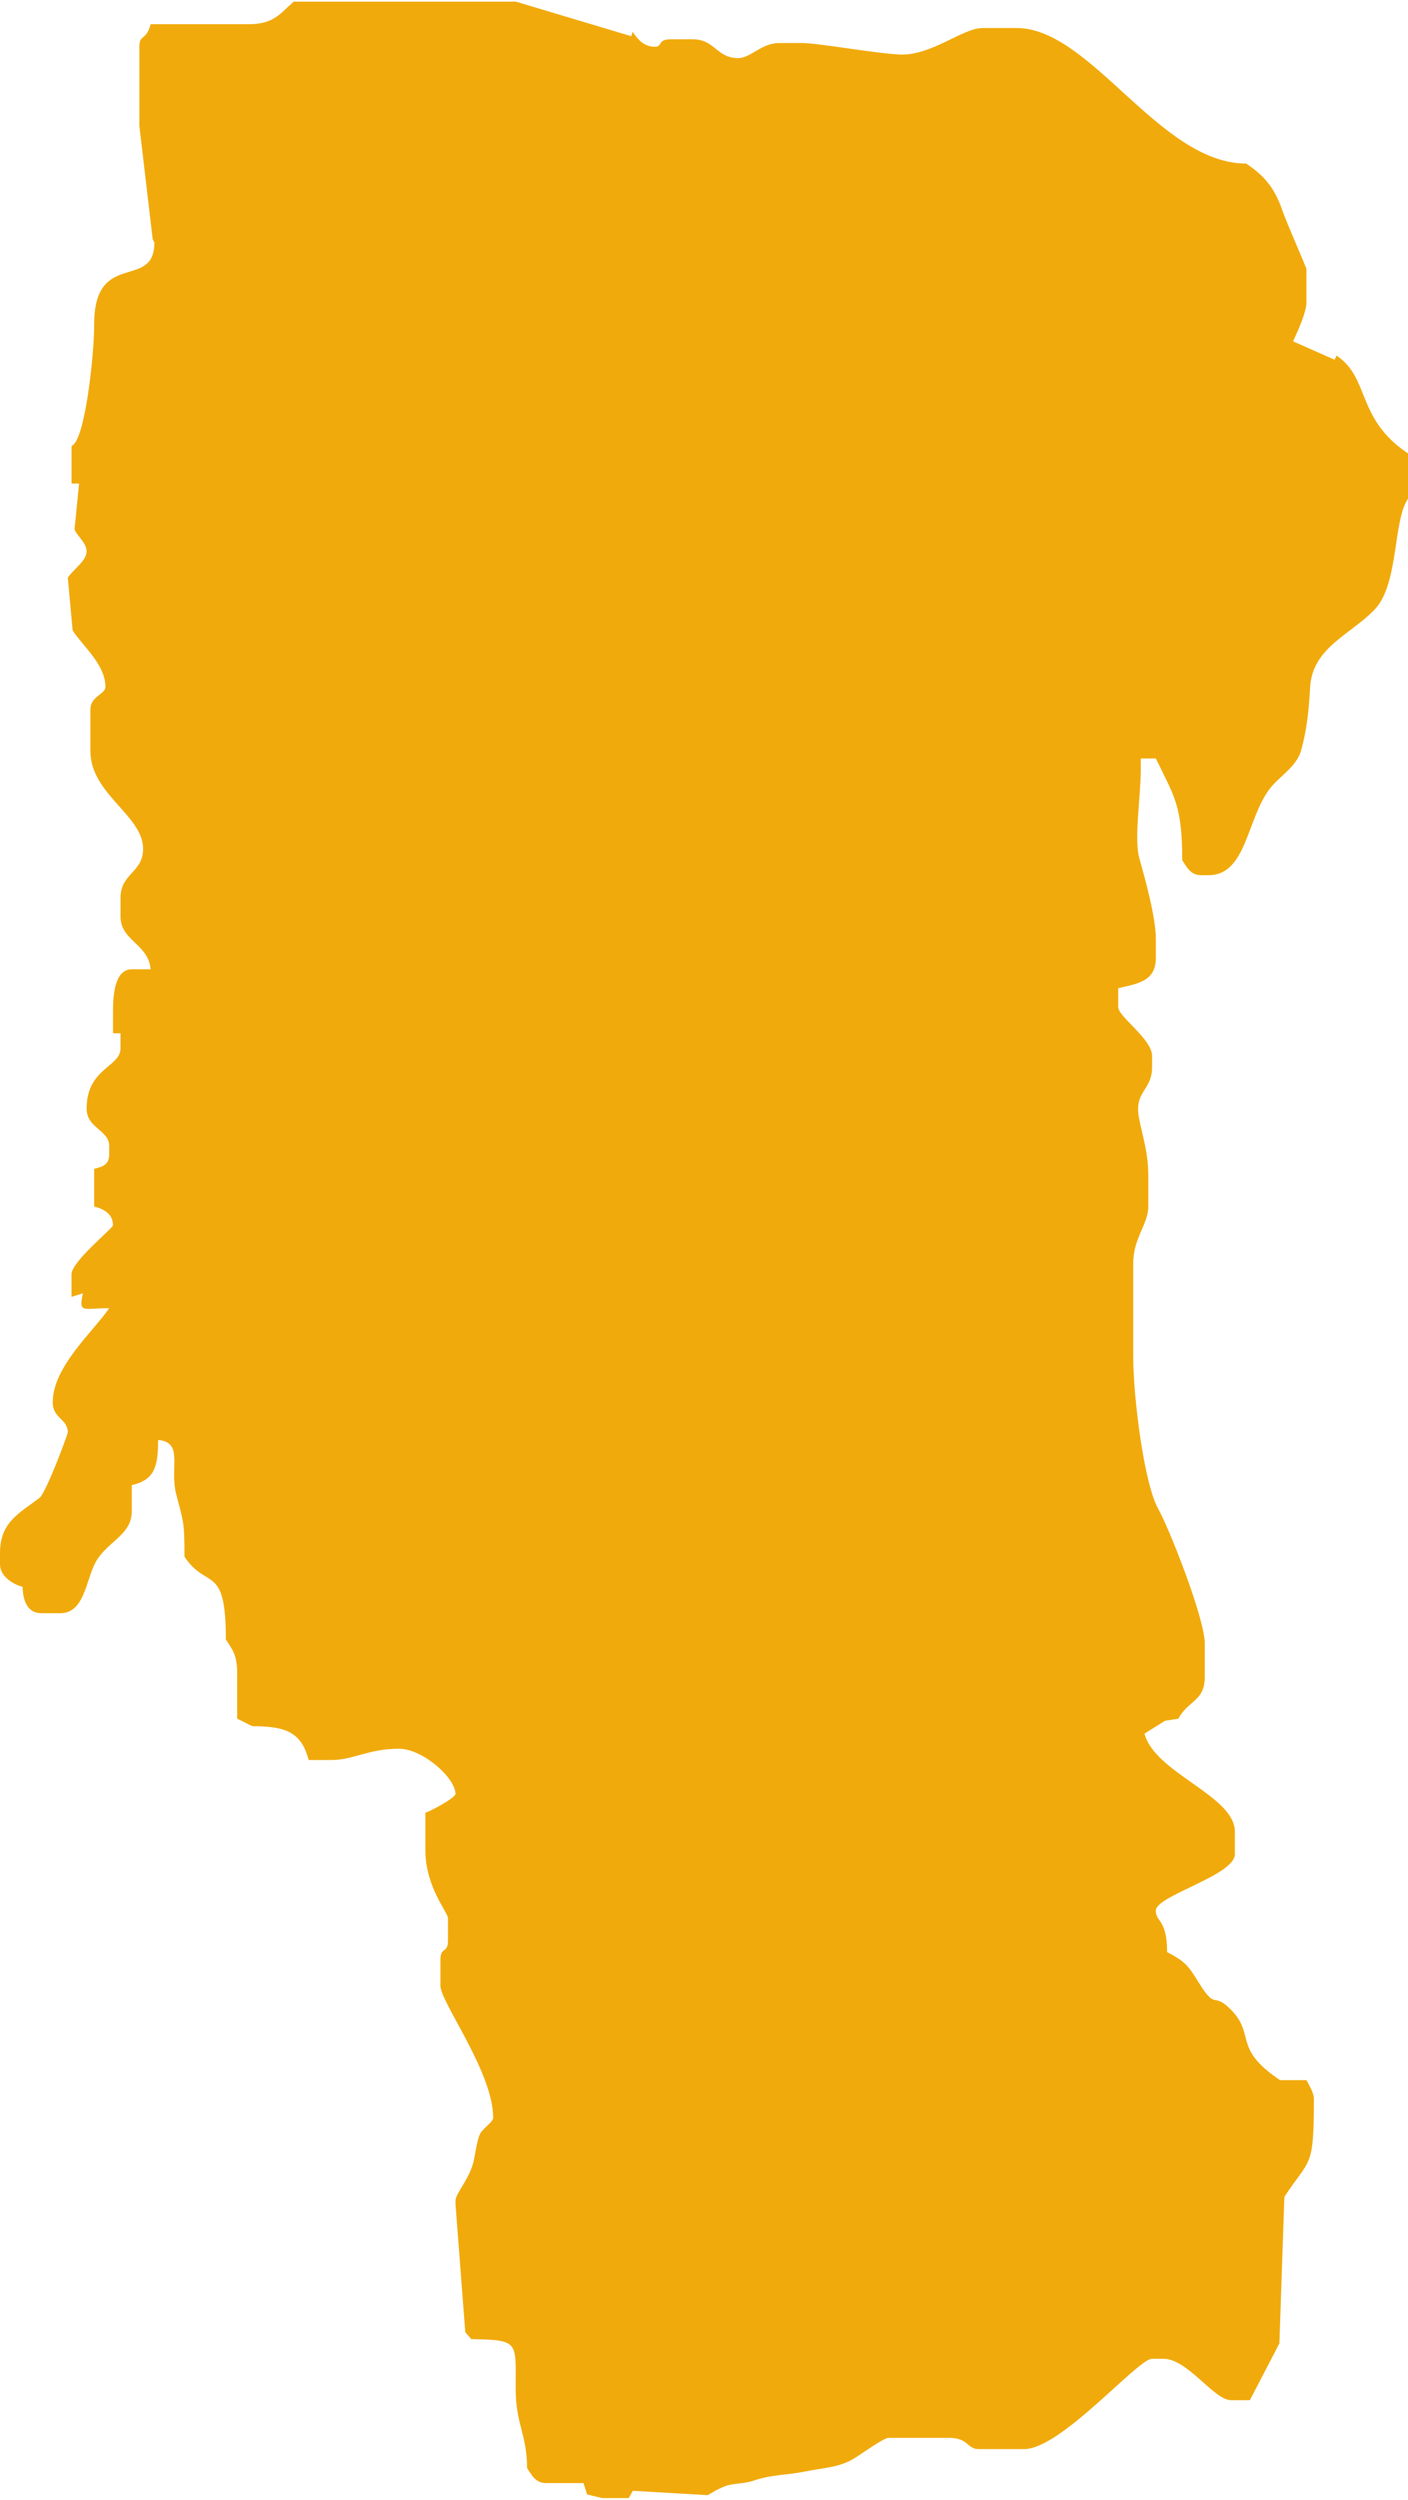 <?xml version="1.0" encoding="UTF-8"?>
<!DOCTYPE svg PUBLIC "-//W3C//DTD SVG 1.1//EN" "http://www.w3.org/Graphics/SVG/1.1/DTD/svg11.dtd">
<!-- Creator: CorelDRAW -->
<svg xmlns="http://www.w3.org/2000/svg" xml:space="preserve" width="200px" height="355px" style="shape-rendering:geometricPrecision; text-rendering:geometricPrecision; image-rendering:optimizeQuality; fill-rule:evenodd; clip-rule:evenodd"
viewBox="0 0 29.429 52.17"
 xmlns:xlink="http://www.w3.org/1999/xlink">
 <defs>
  <style type="text/css">
   <![CDATA[
    .fil0 {fill:#f1aa0b}
   ]]>
  </style>
 </defs>
 <g id="Layer_x0020_1">
  <path class="fil0" d="M26.754 43.435l0.551 0c0.052,0.099 0.157,0.26 0.157,0.393 0,1.481 -0.081,1.226 -0.617,2.046l-0.104 3.062 -0.617 1.187 -0.393 0c-0.363,0 -0.902,-0.865 -1.416,-0.865l-0.236 0c-0.3,0 -1.901,1.888 -2.675,1.888l-0.944 0c-0.257,0 -0.207,-0.236 -0.63,-0.236l-1.259 0c-0.102,0 -0.59,0.355 -0.738,0.442 -0.306,0.181 -0.639,0.186 -0.999,0.26 -0.387,0.08 -0.702,0.063 -1.071,0.189 -0.2,0.068 -0.313,0.048 -0.533,0.097 -0.161,0.036 -0.412,0.195 -0.438,0.21l-1.566 -0.091 -0.085 0.153 -0.551 0 -0.319 -0.077 -0.075 -0.238 -0.787 0c-0.222,0 -0.304,-0.181 -0.393,-0.315 0,-0.698 -0.238,-0.92 -0.238,-1.651 0,-0.99 0.084,-1.025 -0.926,-1.041l-0.127 -0.145 -0.204 -2.672 0 -0.079c0,-0.158 0.31,-0.46 0.389,-0.87 0.024,-0.124 0.069,-0.411 0.118,-0.512 0.068,-0.139 0.28,-0.254 0.28,-0.35 0,-0.95 -1.102,-2.415 -1.102,-2.754l0 -0.551c0,-0.273 0.157,-0.12 0.157,-0.393l0 -0.472c0,-0.119 -0.472,-0.651 -0.472,-1.416l0 -0.787c0.101,-0.027 0.629,-0.311 0.629,-0.393 0,-0.333 -0.685,-0.944 -1.18,-0.944 -0.641,0 -0.951,0.236 -1.416,0.236l-0.472 0c-0.151,-0.564 -0.449,-0.708 -1.181,-0.707l-0.314 -0.158 0 -0.944c0,-0.376 -0.089,-0.489 -0.236,-0.708 0,-1.603 -0.391,-1.022 -0.865,-1.731 0,-0.77 -0.027,-0.726 -0.176,-1.32 -0.137,-0.545 0.163,-1.075 -0.375,-1.12 0,0.565 -0.078,0.834 -0.551,0.944l0 0.551c0,0.493 -0.522,0.634 -0.754,1.056 -0.207,0.377 -0.231,1.069 -0.741,1.069l-0.393 0c-0.284,0 -0.387,-0.247 -0.394,-0.551 -0.209,-0.056 -0.472,-0.221 -0.472,-0.472l0 -0.236c0,-0.649 0.412,-0.835 0.821,-1.147 0.147,-0.112 0.596,-1.339 0.596,-1.371 0,-0.286 -0.315,-0.292 -0.315,-0.63 0,-0.747 0.864,-1.496 1.18,-1.967 -0.556,0 -0.641,0.114 -0.549,-0.311l-0.238 0.074 0 -0.472c0,-0.268 0.866,-0.96 0.866,-1.023 0,-0.241 -0.194,-0.34 -0.393,-0.393l0 -0.787c0.178,-0.048 0.315,-0.076 0.315,-0.315l0 -0.157c0,-0.343 -0.472,-0.373 -0.472,-0.787 0,-0.848 0.708,-0.864 0.708,-1.259l0 -0.315 -0.157 0 0 -0.472c0,-0.36 0.047,-0.865 0.393,-0.865l0.393 0c-0.044,-0.532 -0.629,-0.593 -0.629,-1.102l0 -0.393c0,-0.51 0.472,-0.524 0.472,-1.023 0,-0.7 -1.102,-1.139 -1.102,-2.046l0 -0.866c0,-0.277 0.315,-0.317 0.315,-0.472 0,-0.479 -0.518,-0.897 -0.686,-1.182l-0.101 -1.099c0.126,-0.188 0.393,-0.351 0.393,-0.551 0,-0.192 -0.249,-0.365 -0.251,-0.474l0.094 -0.942 -0.157 0 0 -0.787c0.287,-0.104 0.475,-1.957 0.472,-2.518 -0.01,-1.61 1.259,-0.712 1.259,-1.731l-0.036 -0.073 -0.278 -2.366 0 -1.652c0,-0.273 0.139,-0.111 0.236,-0.472l2.046 0c0.531,0 0.659,-0.224 0.944,-0.472l4.643 0 2.414 0.723 0.026 -0.094c0.097,0.145 0.229,0.315 0.472,0.315 0.15,0 0.053,-0.157 0.315,-0.157l0.472 0c0.46,0 0.498,0.393 0.944,0.393 0.271,0 0.483,-0.315 0.865,-0.315l0.472 0c0.347,0 1.538,0.219 2.048,0.24 0.66,0.027 1.308,-0.554 1.729,-0.554l0.708 0c1.556,0 2.987,2.833 4.8,2.833 0.364,0.244 0.592,0.496 0.755,0.976 0.086,0.254 0.504,1.196 0.504,1.227l0 0.708c0,0.181 -0.17,0.57 -0.236,0.708l-0.043 0.096 0.869 0.385 0.039 -0.088c0.708,0.474 0.402,1.314 1.495,2.046l0 0.944c-0.314,0.452 -0.194,1.773 -0.686,2.304 -0.484,0.522 -1.311,0.797 -1.36,1.63 -0.03,0.508 -0.064,0.858 -0.184,1.311 -0.097,0.365 -0.46,0.55 -0.668,0.827 -0.475,0.633 -0.482,1.797 -1.272,1.797l-0.157 0c-0.222,0 -0.304,-0.18 -0.393,-0.315 0,-1.16 -0.174,-1.339 -0.551,-2.124l-0.315 0 0 0.236c0,0.553 -0.144,1.441 -0.032,1.842 0.118,0.421 0.347,1.234 0.347,1.699l0 0.393c0,0.491 -0.393,0.538 -0.787,0.63l0 0.393c0,0.205 0.708,0.667 0.708,1.023l0 0.236c0,0.488 -0.38,0.501 -0.274,1.054 0.088,0.453 0.195,0.732 0.195,1.228l0 0.629c0,0.363 -0.315,0.663 -0.315,1.18l0 1.967c0,0.827 0.225,2.644 0.524,3.174 0.229,0.406 0.971,2.287 0.971,2.806l0 0.708c0,0.504 -0.348,0.483 -0.551,0.866l-0.282 0.046 -0.427 0.268c0.222,0.831 1.889,1.294 1.889,2.046l0 0.472c0,0.447 -1.652,0.864 -1.652,1.18 0,0.243 0.236,0.179 0.236,0.866 0.352,0.186 0.432,0.263 0.646,0.613 0.387,0.634 0.298,0.202 0.678,0.581 0.537,0.535 0.033,0.81 1.036,1.482z"/>
 </g>
</svg>
